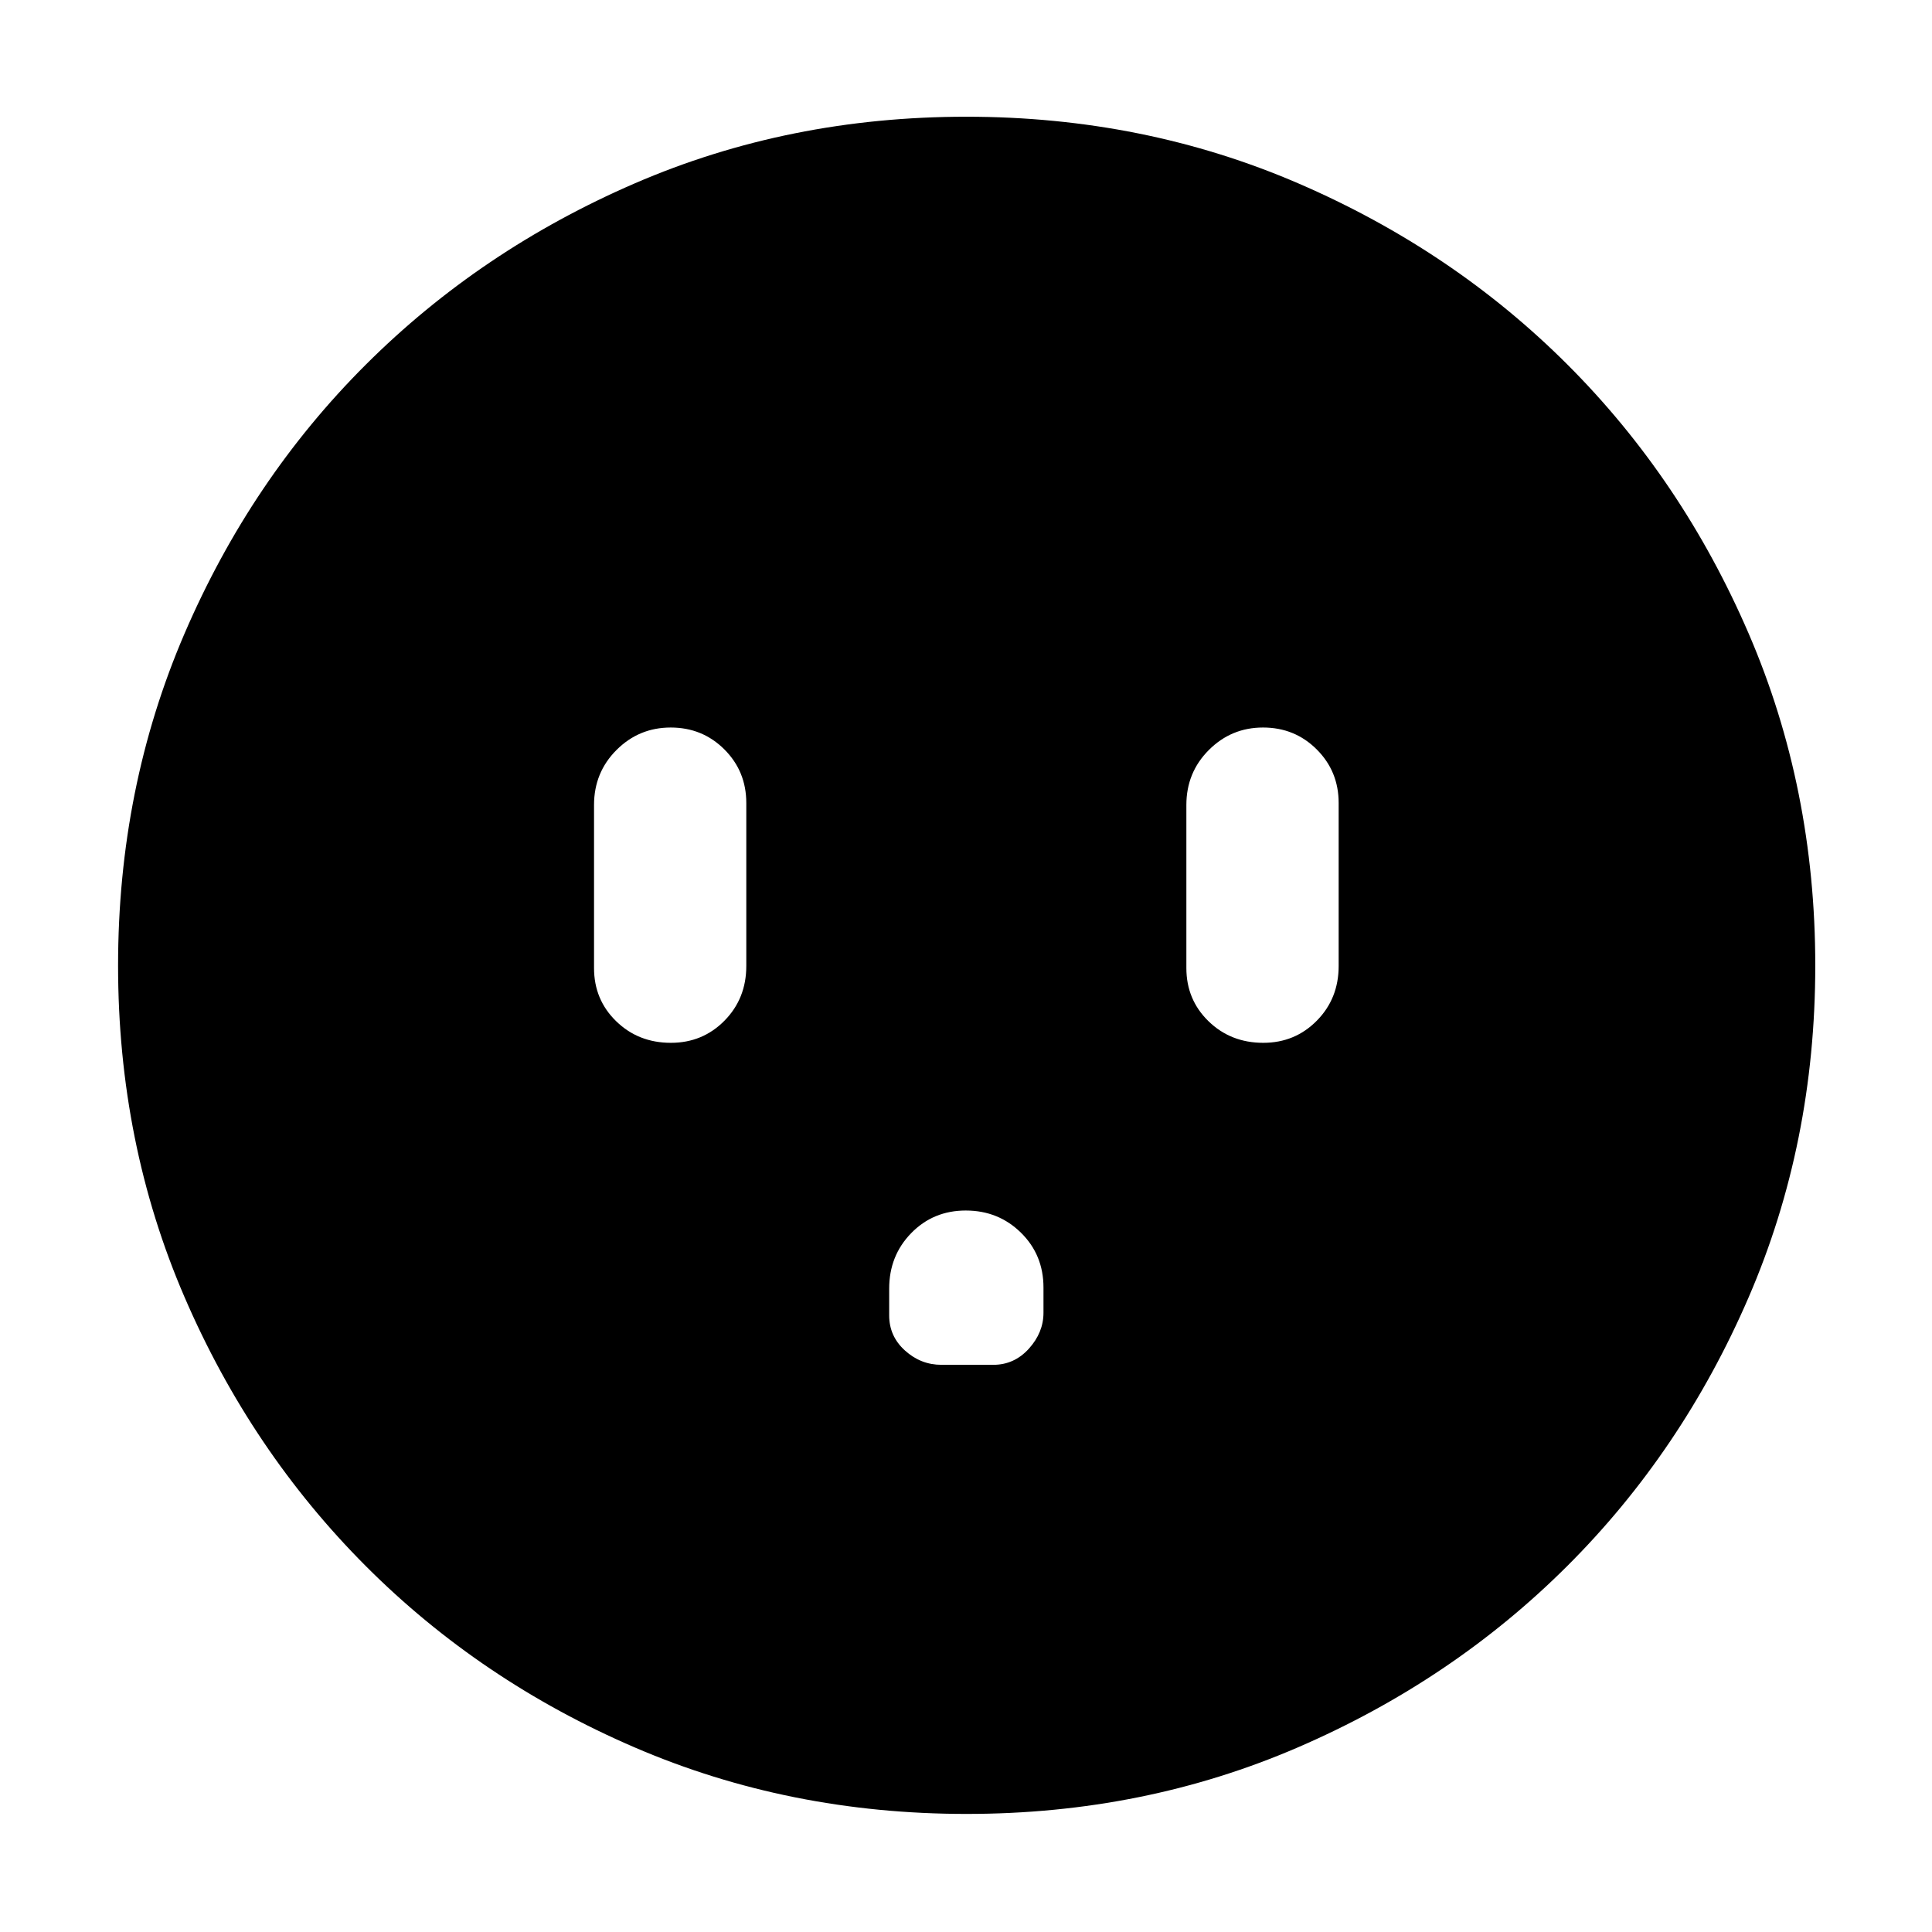 <svg xmlns="http://www.w3.org/2000/svg" height="40" viewBox="0 -960 960 960" width="40"><path d="M333.38-441.83q15.76 0 26.61-11 10.84-11 10.84-27.17v-81q0-15.74-10.89-26.62-10.9-10.88-26.67-10.88-15.77 0-26.94 11.17-11.16 11.16-11.16 27.33v81q0 15.74 11.01 26.45 11.01 10.72 27.2 10.72Zm146.53 83.33q-16.18 0-27.13 11.23-10.95 11.22-10.95 27.57v13.31q0 10.39 7.86 17.47 7.85 7.09 18.1 7.09h25.76q10.45 0 17.7-8.03t7.25-17.84v-12.53q0-16.24-11.2-27.26-11.21-11.01-27.39-11.01Zm147.8-83.33q15.76 0 26.61-11T665.17-480v-81q0-15.74-10.9-26.62T627.6-598.5q-15.77 0-26.93 11.17Q589.5-576.17 589.5-560v81q0 15.74 11.01 26.45 11.02 10.72 27.2 10.72ZM480.31-58.67q-88.2 0-164.85-33.01-76.66-33.01-133.73-90.18-57.06-57.17-90.06-133.67-33-76.5-33-164.67 0-88.25 33.01-164.96 33.01-76.71 90.07-133.64 57.07-56.94 133.62-90.07Q391.91-902 480.14-902q88.31 0 165.1 33.17 76.79 33.17 133.67 90.04 56.88 56.87 89.99 133.59Q902-568.47 902-480.22q0 88.29-33.15 164.94-33.14 76.64-90.17 133.5-57.04 56.87-133.65 89.99-76.6 33.12-164.72 33.12Z"/></svg>